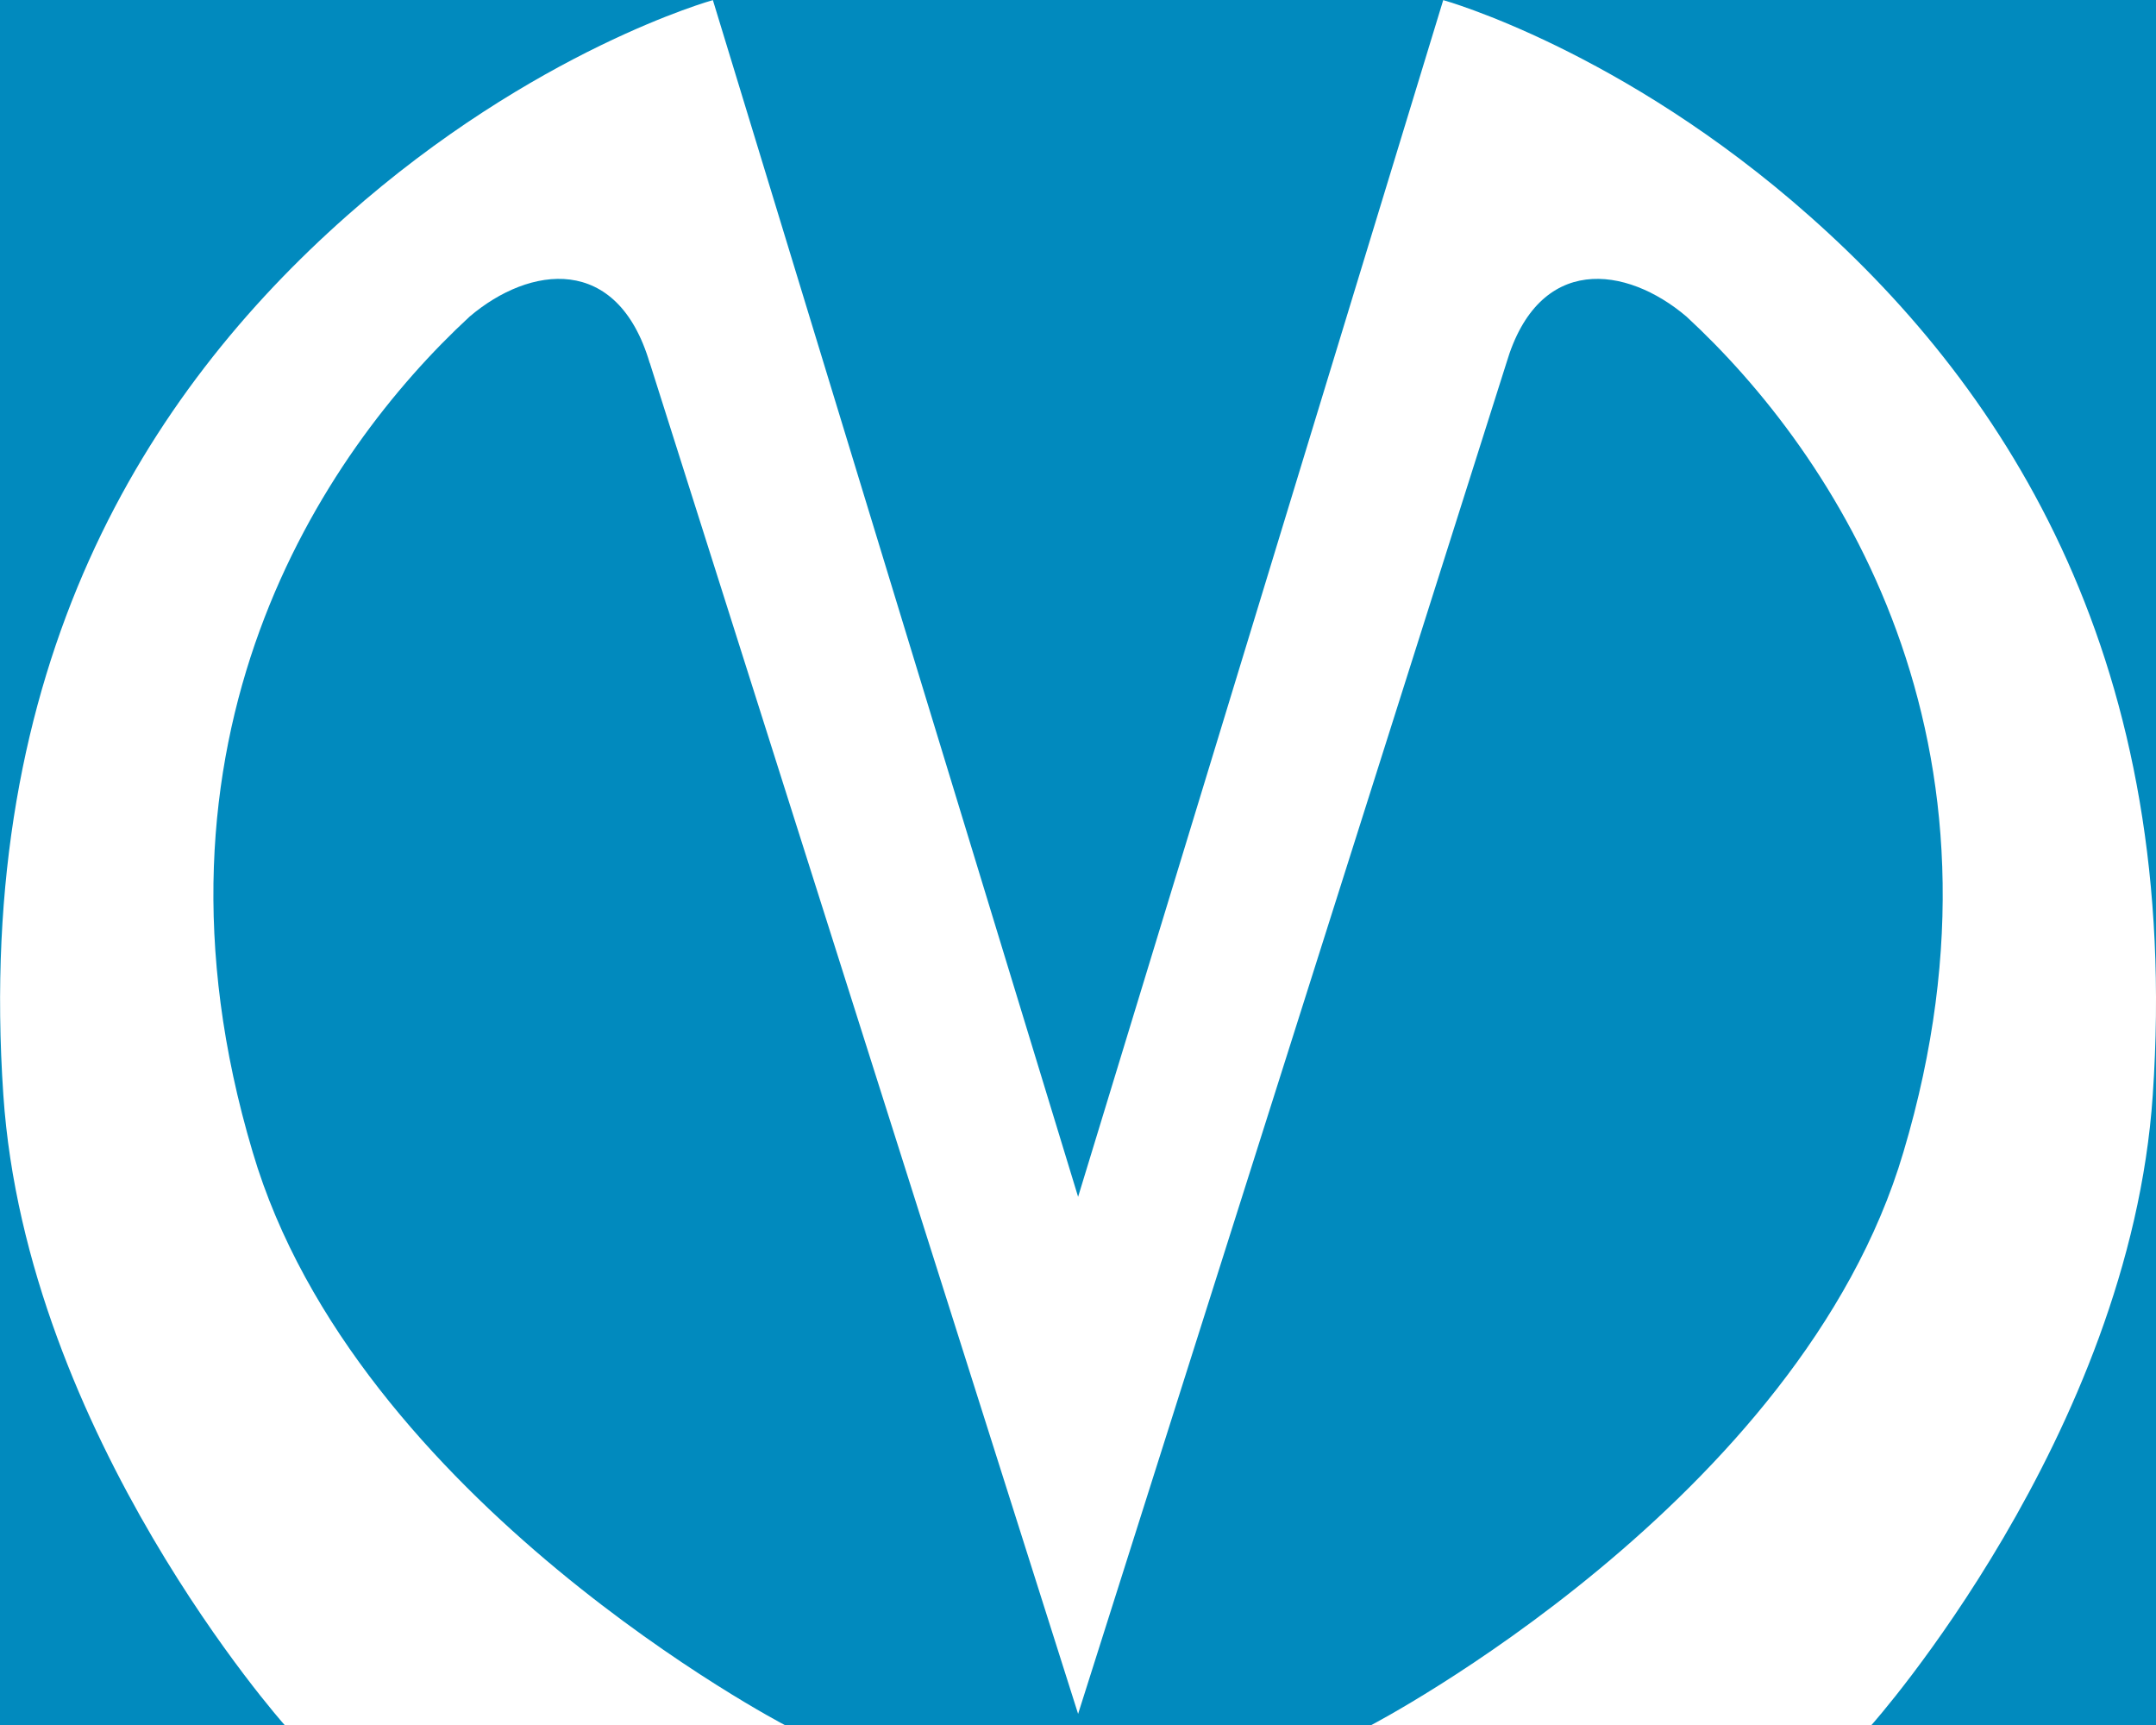 <svg width="20" height="16" viewBox="0 0 20 16" fill="none" xmlns="http://www.w3.org/2000/svg">
<rect width="20" height="16" fill="#F5F5F5"/>
<rect width="1920" height="5155" transform="translate(-1261 -4548)" fill="#162831"/>
<rect x="-45" y="-136" width="392" height="290" rx="10" fill="#018ABE"/>
<g clip-path="url(#clip0_0_1)">
<path d="M6.027 3.367C5.727 2.351 4.913 2.463 4.357 2.936C2.986 4.202 1.202 6.859 2.344 10.686C3.3 13.928 7.281 16.001 7.281 16.001H2.641C2.641 16.001 0.245 13.315 0.031 10.157C-0.241 6.164 1.359 3.646 3.215 2.004C4.956 0.46 6.613 0.001 6.613 0.001L10.001 11.101L13.388 0.001C13.388 0.001 15.044 0.46 16.786 2.004C18.642 3.646 20.241 6.164 19.97 10.157C19.756 13.315 17.36 16.001 17.36 16.001H12.72C12.72 16.001 16.7 13.928 17.657 10.686C18.799 6.86 17.015 4.202 15.644 2.936C15.087 2.463 14.274 2.351 13.974 3.367C12.946 6.609 10.001 15.897 10.001 15.897C10.001 15.897 7.056 6.606 6.028 3.367H6.027Z" fill="white"/>
</g>
<defs>
<clipPath id="clip0_0_1">
<rect width="20" height="16" fill="white"/>
</clipPath>
</defs>
</svg>
